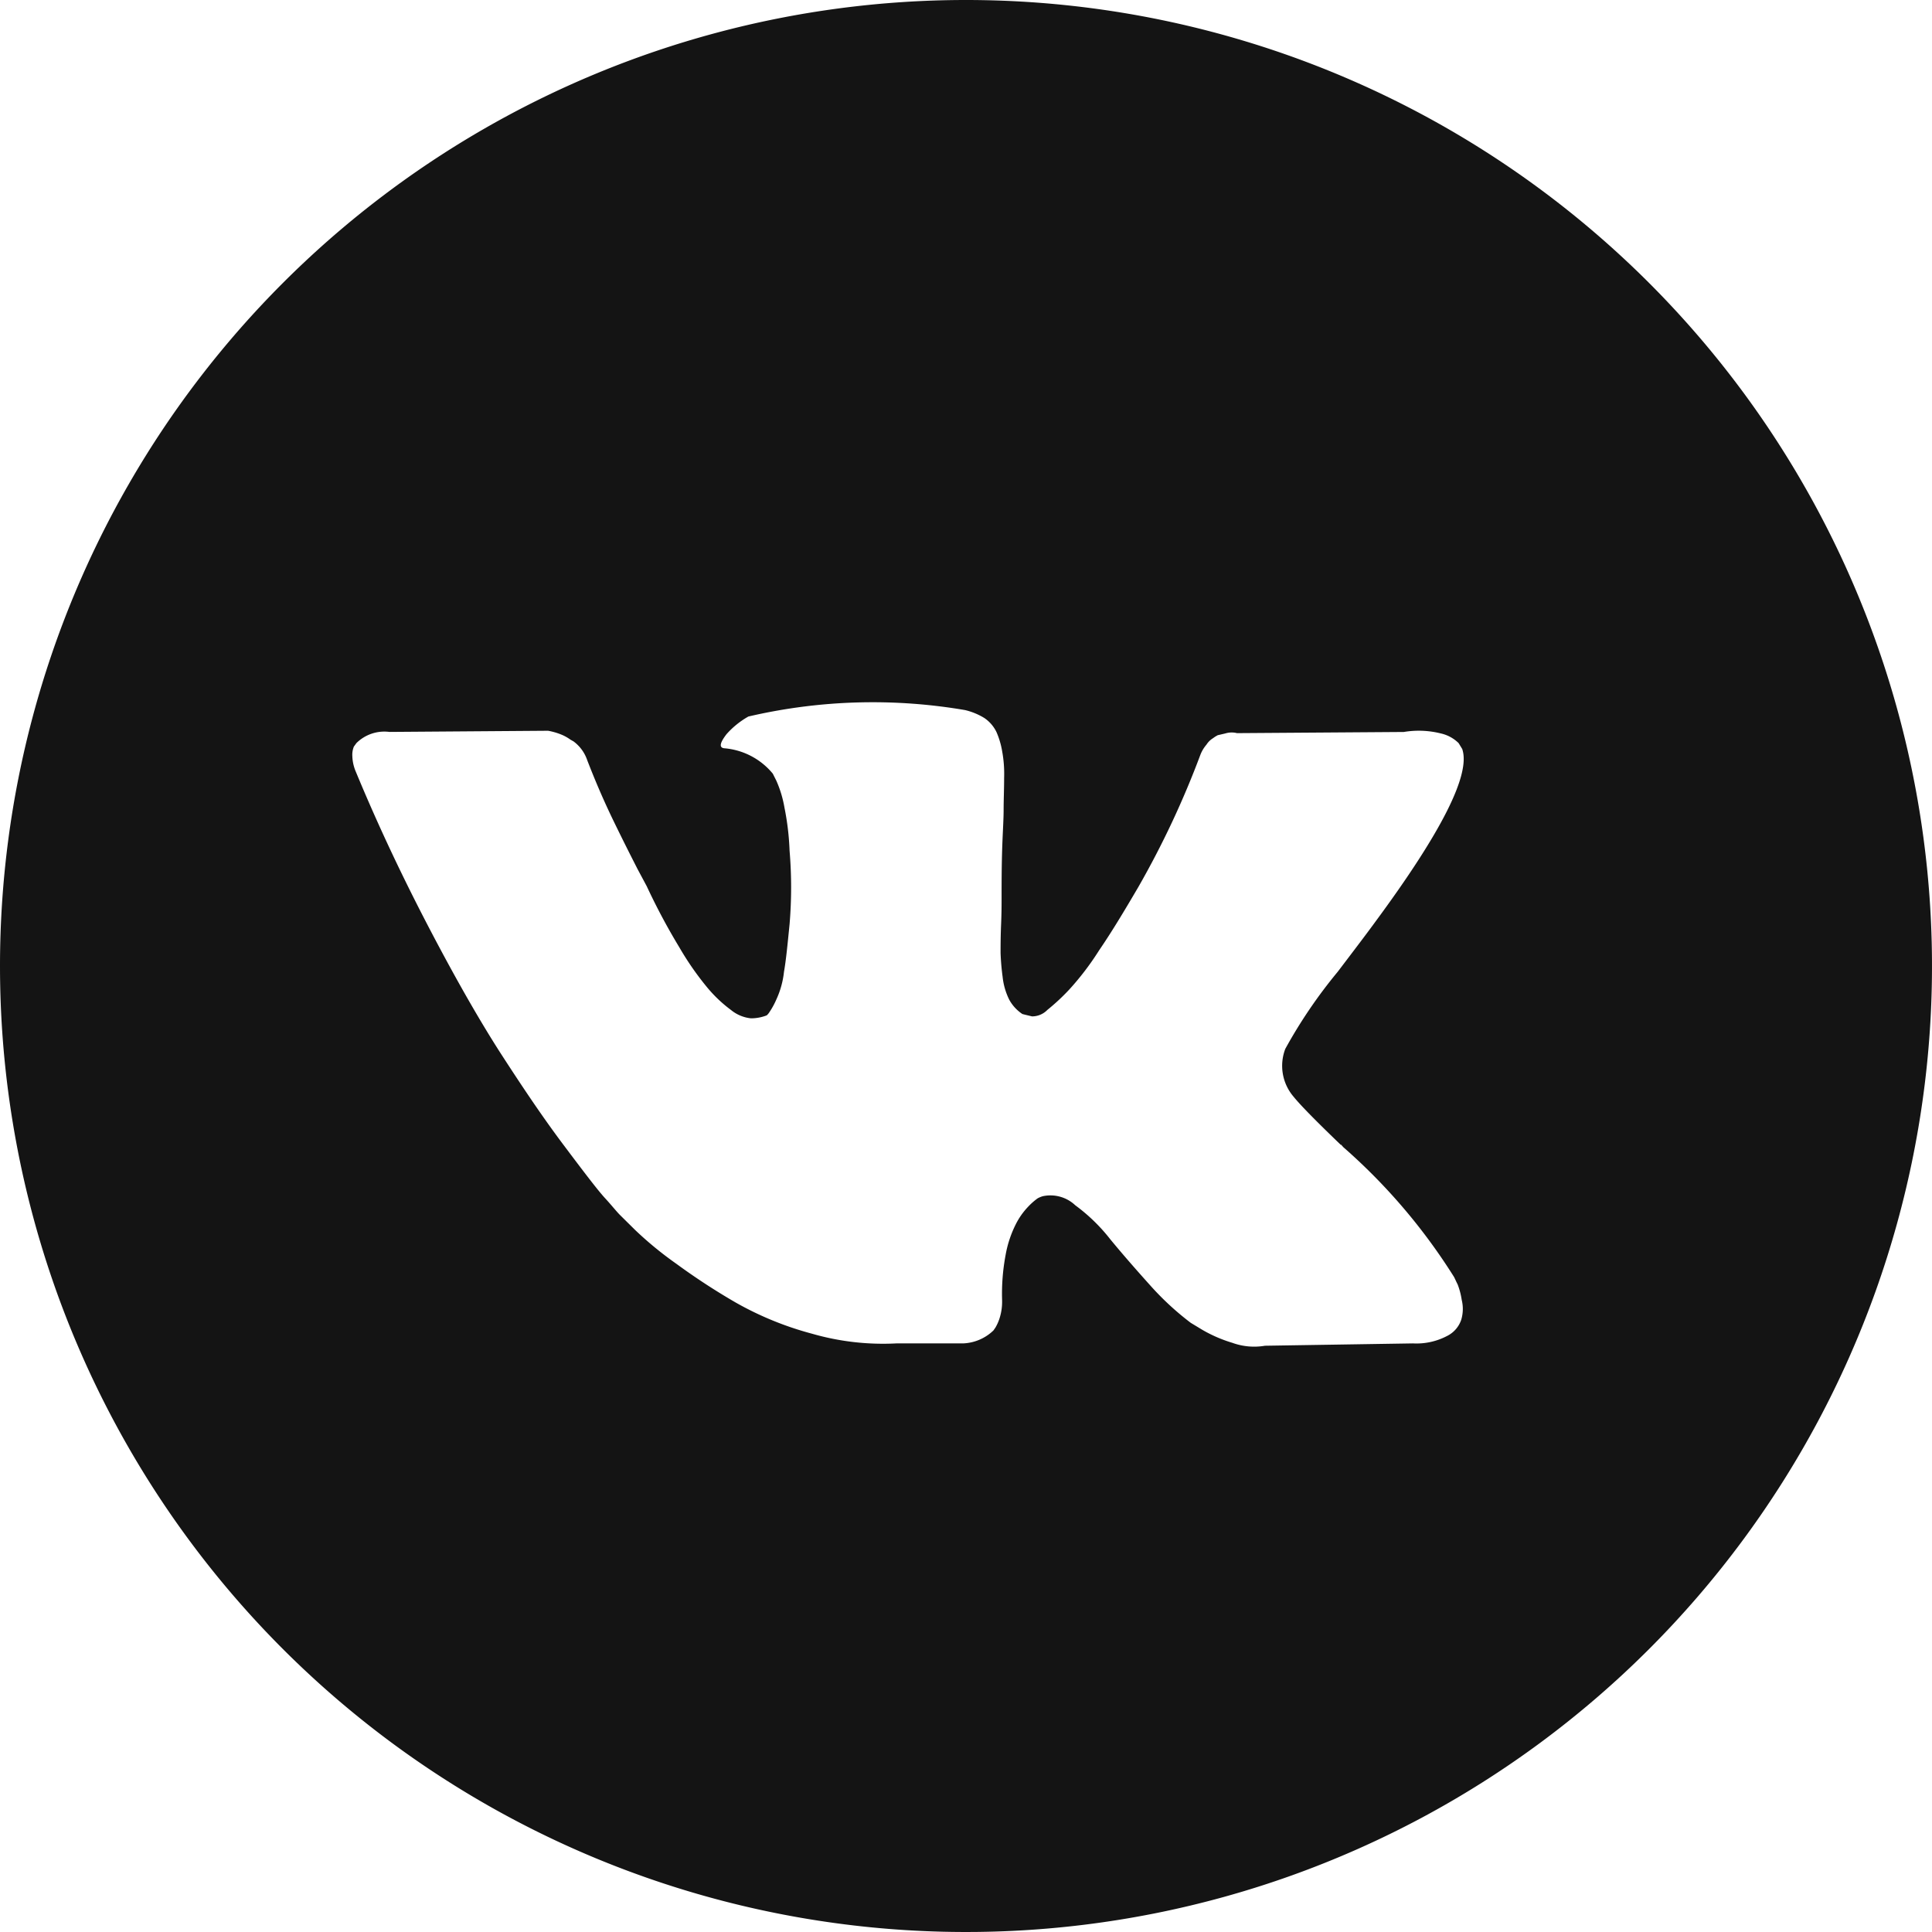 <svg xmlns="http://www.w3.org/2000/svg" width="38" height="38" viewBox="0 0 38 38">
<defs>
    <style>
      .cls-1 {
        fill: #141414;
        fill-rule: evenodd;
      }
    </style>
  </defs>
  <path id="vk" class="cls-1" d="M1437,33a19,19,0,1,1-19,19A19,19,0,0,1,1437,33Zm9.67,25.263c-0.03-.058-0.05-0.106-0.07-0.145a11.542,11.542,0,0,0-2.18-2.556l-0.02-.023-0.01-.011-0.01-.012h-0.01q-0.735-.706-0.93-0.949a0.933,0.933,0,0,1-.16-0.937,9.693,9.693,0,0,1,1.03-1.515c0.31-.408.56-0.736,0.74-0.983q1.965-2.66,1.71-3.4l-0.07-.115a0.717,0.717,0,0,0-.35-0.191,1.785,1.785,0,0,0-.73-0.029l-3.28.023a0.429,0.429,0,0,0-.23.006l-0.15.035-0.05.029-0.05.035a0.394,0.394,0,0,0-.12.121,0.688,0.688,0,0,0-.12.2,17.727,17.727,0,0,1-1.22,2.6c-0.28.478-.53,0.893-0.77,1.243a5.482,5.482,0,0,1-.59.775,4.179,4.179,0,0,1-.43.4,0.419,0.419,0,0,1-.3.127c-0.07-.016-0.13-0.031-0.19-0.046a0.792,0.792,0,0,1-.26-0.283,1.327,1.327,0,0,1-.13-0.451,4.69,4.69,0,0,1-.04-0.468c0-.131,0-0.316.01-0.555s0.01-.4.01-0.486c0-.293,0-0.611.01-0.955s0.03-.615.03-0.815,0.01-.412.01-0.636a2.452,2.452,0,0,0-.04-0.526,1.6,1.6,0,0,0-.11-0.37,0.7,0.7,0,0,0-.24-0.278,1.293,1.293,0,0,0-.38-0.156,10.781,10.781,0,0,0-4.26.127,1.678,1.678,0,0,0-.43.347c-0.13.169-.15,0.262-0.05,0.277a1.382,1.382,0,0,1,.96.5l0.07,0.139a2.24,2.24,0,0,1,.16.532,5.226,5.226,0,0,1,.1.844,8.658,8.658,0,0,1,0,1.445c-0.04.4-.07,0.714-0.11,0.937a1.732,1.732,0,0,1-.15.544,1.519,1.519,0,0,1-.14.255,0.254,0.254,0,0,1-.05.058,0.843,0.843,0,0,1-.31.058,0.736,0.736,0,0,1-.39-0.162,2.686,2.686,0,0,1-.47-0.445,5.806,5.806,0,0,1-.55-0.792,12.517,12.517,0,0,1-.64-1.2l-0.18-.336c-0.11-.216-0.27-0.53-0.47-0.942s-0.37-.812-0.52-1.2a0.763,0.763,0,0,0-.27-0.37l-0.06-.034a0.872,0.872,0,0,0-.18-0.1,1.313,1.313,0,0,0-.26-0.075l-3.12.023a0.781,0.781,0,0,0-.65.22l-0.05.069a0.425,0.425,0,0,0-.03.185,0.841,0.841,0,0,0,.07.312c0.45,1.087.95,2.136,1.48,3.146s1,1.823,1.4,2.44,0.79,1.2,1.2,1.746,0.68,0.9.82,1.052,0.23,0.27.31,0.347l0.28,0.277a7.012,7.012,0,0,0,.81.665,12.9,12.9,0,0,0,1.17.764,6.346,6.346,0,0,0,1.5.613,5.043,5.043,0,0,0,1.66.191h1.31a0.911,0.911,0,0,0,.6-0.255l0.04-.058a0.908,0.908,0,0,0,.09-0.214,1.066,1.066,0,0,0,.04-0.318,4.146,4.146,0,0,1,.07-0.9,2.19,2.19,0,0,1,.2-0.6,1.417,1.417,0,0,1,.24-0.341,1.3,1.3,0,0,1,.19-0.168,0.558,0.558,0,0,1,.1-0.041,0.712,0.712,0,0,1,.64.179,3.507,3.507,0,0,1,.69.671q0.33,0.4.78,0.9a5.591,5.591,0,0,0,.8.74l0.23,0.139a2.731,2.731,0,0,0,.59.255,1.257,1.257,0,0,0,.64.057l2.91-.046a1.294,1.294,0,0,0,.67-0.145,0.554,0.554,0,0,0,.28-0.318,0.74,0.74,0,0,0,.01-0.393A1.44,1.44,0,0,0,1446.67,58.263Z" transform="translate(-1418 -33)"/>
</svg>
